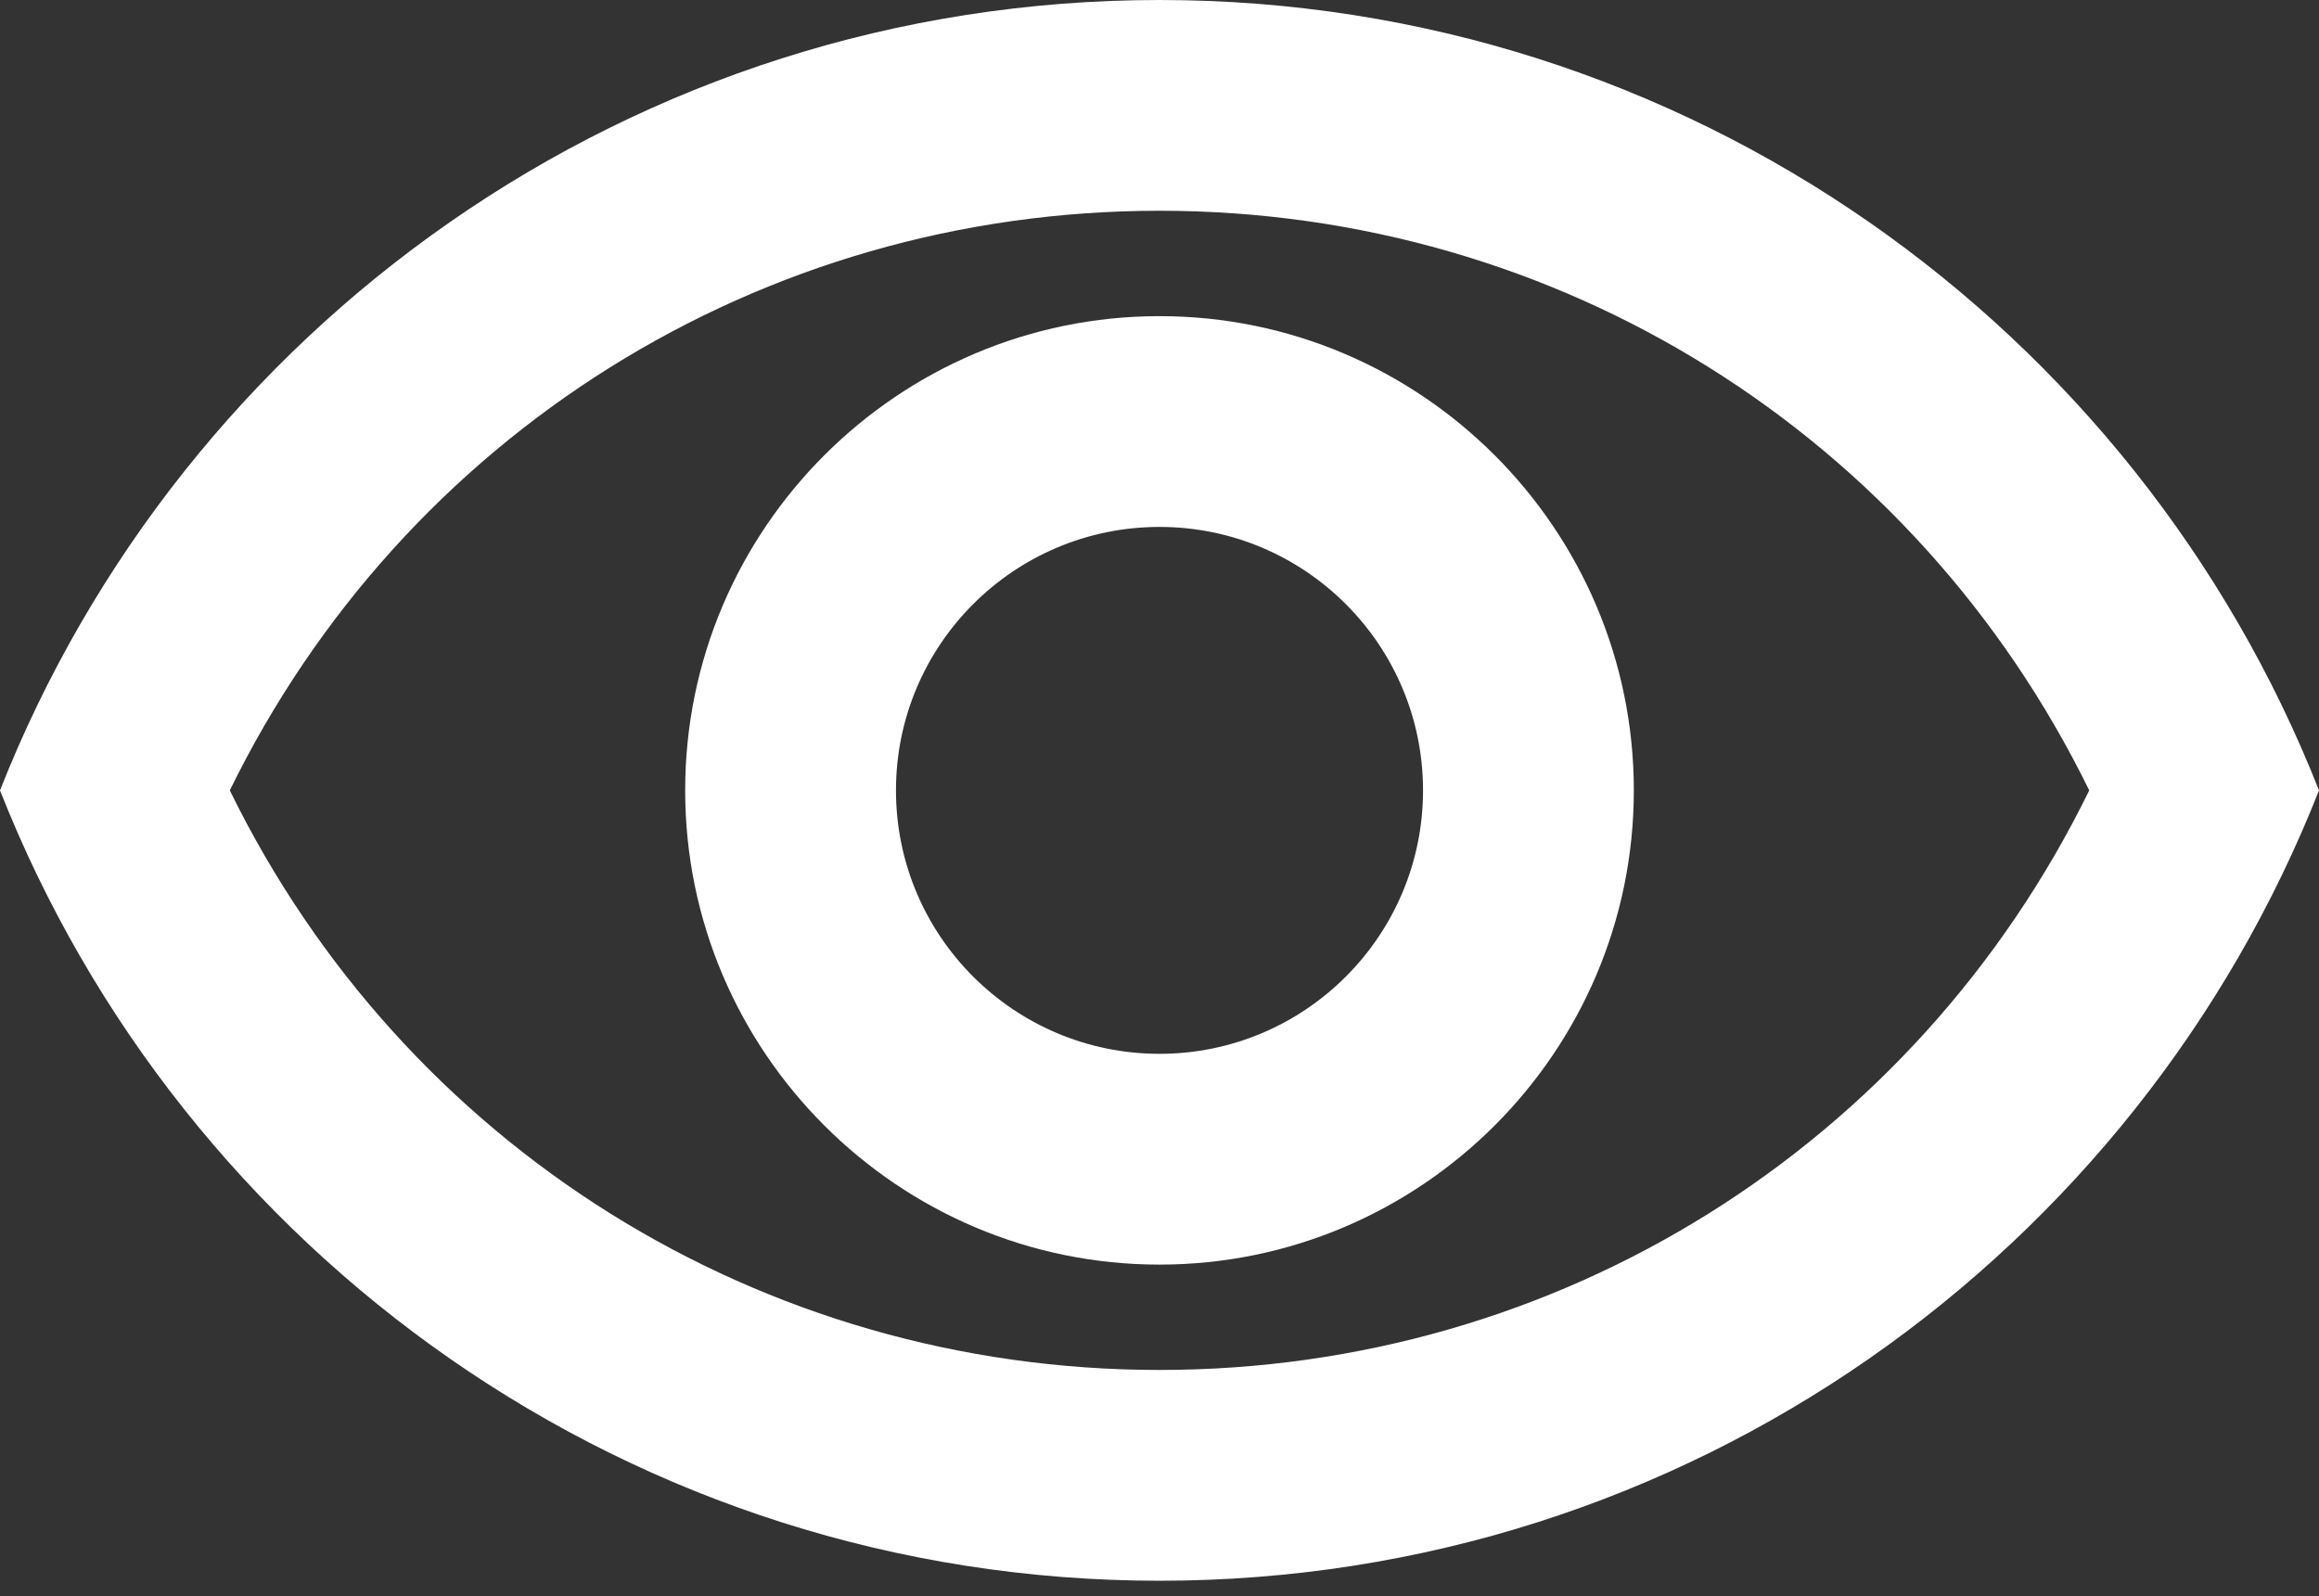 <svg width="61" height="42" viewBox="0 0 61 42" fill="none" xmlns="http://www.w3.org/2000/svg">
<rect x="0" y="0" width="61" height="42" fill="#333333" stroke="none"/>
<path d="M30.5 5.545C41.009 5.545 50.38 11.451 54.956 20.796C50.38 30.14 41.009 36.045 30.5 36.045C19.991 36.045 10.62 30.14 6.045 20.796C10.62 11.451 19.991 5.545 30.5 5.545ZM30.5 0C16.636 0 4.797 8.623 0 20.796C4.797 32.968 16.636 41.591 30.5 41.591C44.364 41.591 56.203 32.968 61 20.796C56.203 8.623 44.364 0 30.5 0ZM30.5 13.864C34.326 13.864 37.432 16.969 37.432 20.796C37.432 24.622 34.326 27.727 30.5 27.727C26.674 27.727 23.568 24.622 23.568 20.796C23.568 16.969 26.674 13.864 30.5 13.864ZM30.5 8.318C23.624 8.318 18.023 13.919 18.023 20.796C18.023 27.672 23.624 33.273 30.5 33.273C37.376 33.273 42.977 27.672 42.977 20.796C42.977 13.919 37.376 8.318 30.5 8.318Z" fill="white"/>
</svg>
